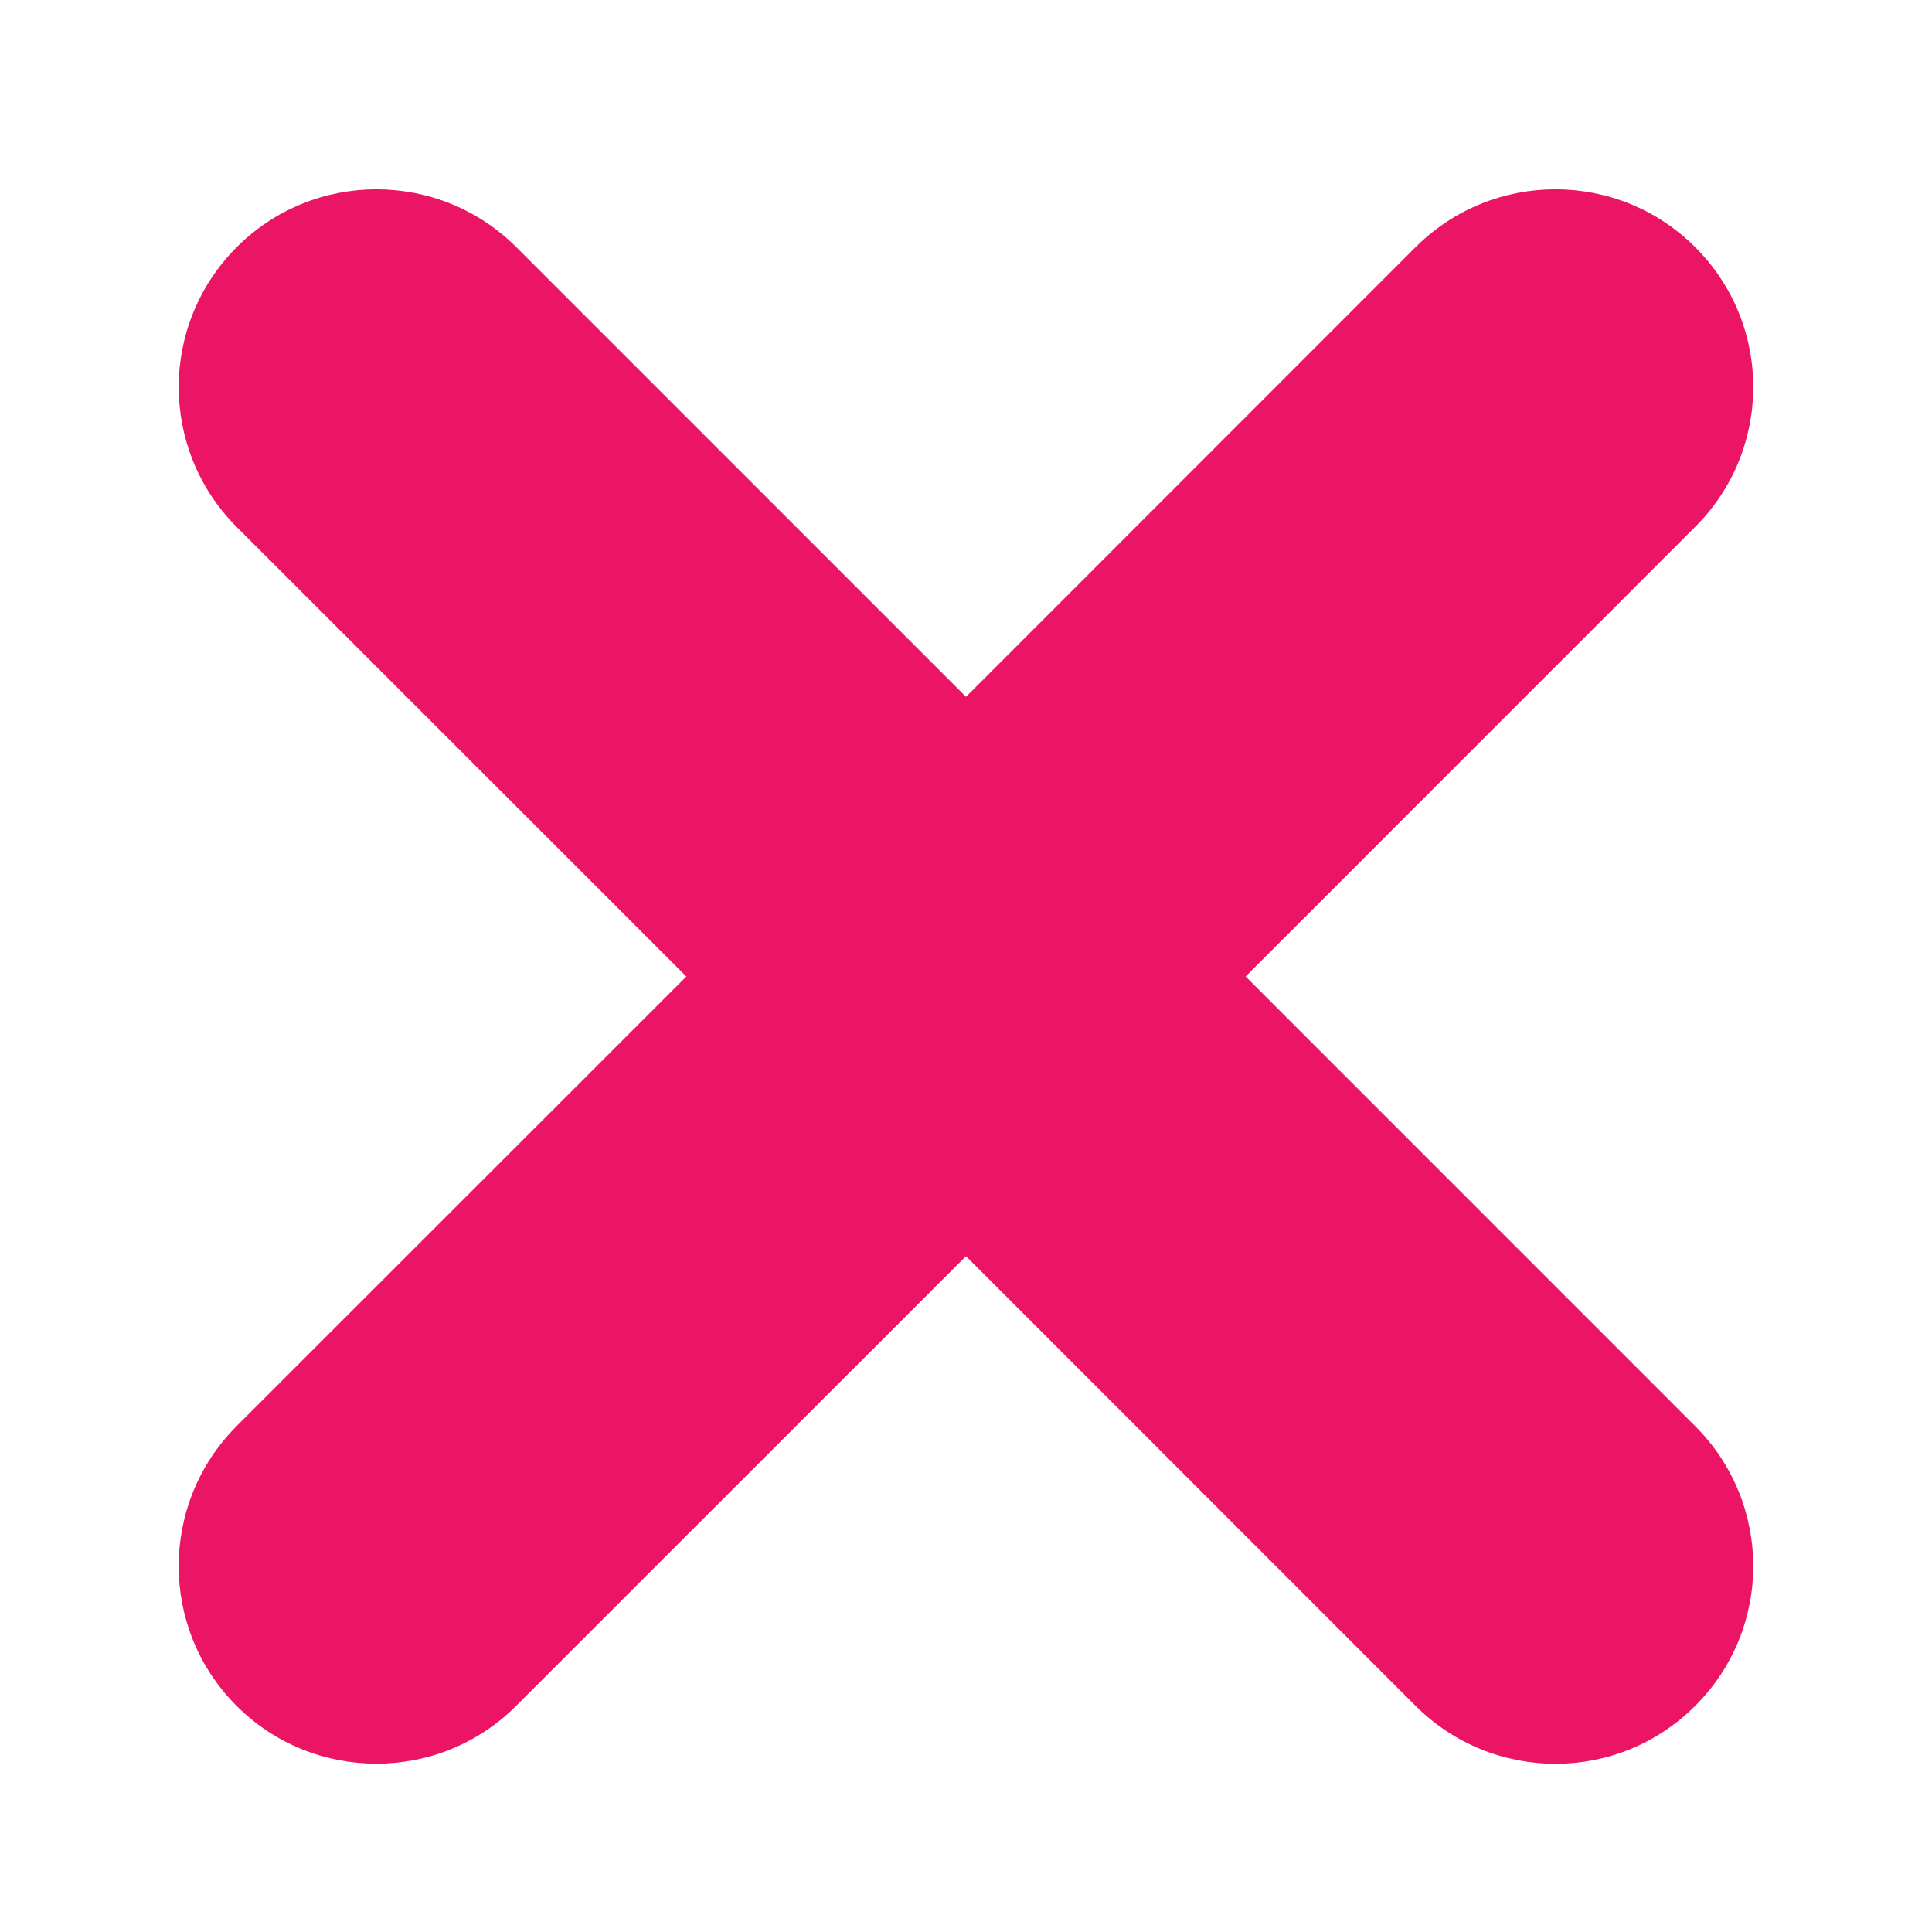 <?xml version="1.0" encoding="utf-8"?>
<!-- Generator: Adobe Illustrator 16.0.0, SVG Export Plug-In . SVG Version: 6.00 Build 0)  -->
<!DOCTYPE svg PUBLIC "-//W3C//DTD SVG 1.1//EN" "http://www.w3.org/Graphics/SVG/1.1/DTD/svg11.dtd">
<svg version="1.1" id="Layer_1" xmlns="http://www.w3.org/2000/svg" xmlns:xlink="http://www.w3.org/1999/xlink" x="0px" y="0px"
	 width="16px" height="16px" viewBox="0 0 16 16" enable-background="new 0 0 16 16" xml:space="preserve">
<g>
	<path fill="#EC1464" d="M10.316,8.087l3.723-3.724c0.641-0.639,0.641-1.677,0-2.316c-0.639-0.639-1.676-0.639-2.316,0L8,5.771
		L4.276,2.047c-0.64-0.639-1.677-0.639-2.316,0C1.64,2.368,1.48,2.787,1.48,3.204c0,0.421,0.16,0.839,0.479,1.159l3.725,3.724
		l-3.725,3.724c-0.639,0.641-0.639,1.678,0,2.316c0.319,0.32,0.739,0.479,1.159,0.479c0.418,0,0.837-0.159,1.157-0.479L8,10.403
		l3.723,3.724c0.641,0.64,1.678,0.64,2.316,0c0.641-0.639,0.641-1.676,0-2.316L10.316,8.087z"/>
</g>
</svg>
